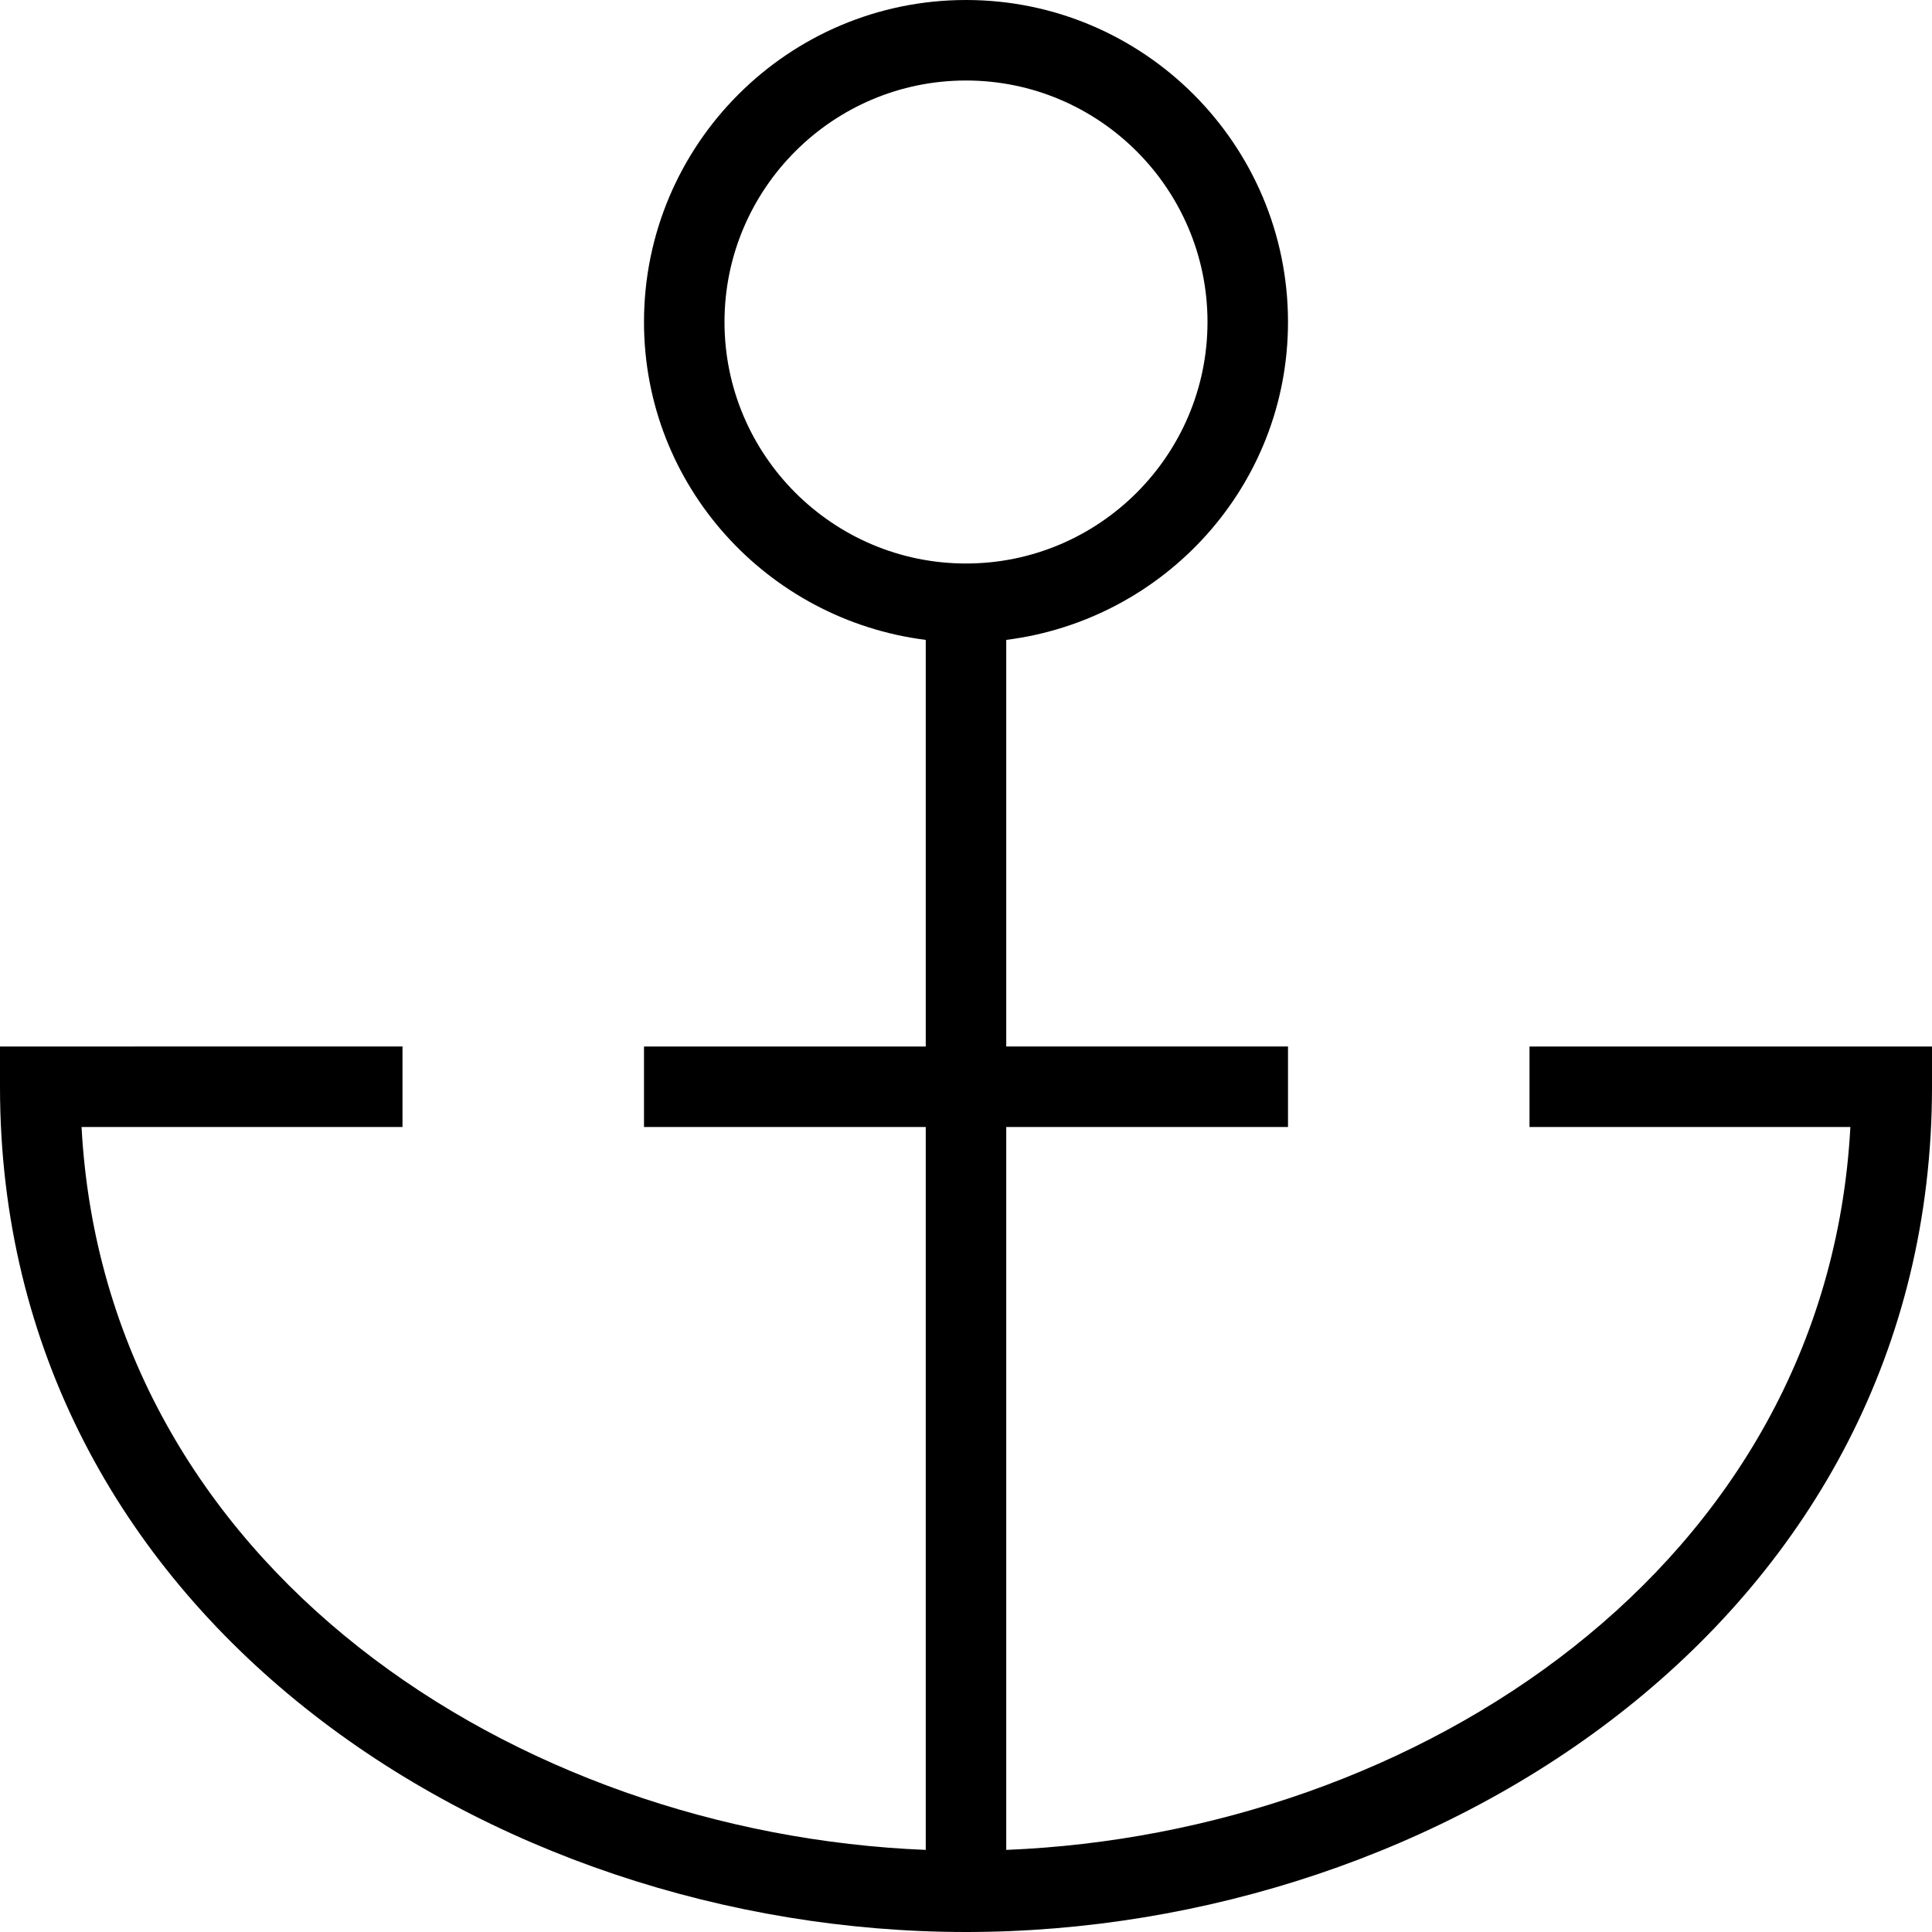 <svg xmlns="http://www.w3.org/2000/svg" data-name="Layer 1" viewBox="0 0 24 24"><path d="M19 13v1h3.986c-.294 5.466-5.393 8.775-10.486 8.98V14H16v-1h-3.5V7.949C14.468 7.7 16 6.034 16 4c0-2.206-1.794-4-4-4S8 1.794 8 4c0 2.034 1.532 3.7 3.5 3.949V13H8v1h3.5v8.98C6.408 22.775 1.308 19.466 1.013 14H5v-1H0v.5C0 20.072 6.102 24 12 24s12-3.928 12-10.5V13h-5ZM9 4c0-1.654 1.346-3 3-3s3 1.346 3 3-1.346 3-3 3-3-1.346-3-3Z"/></svg>